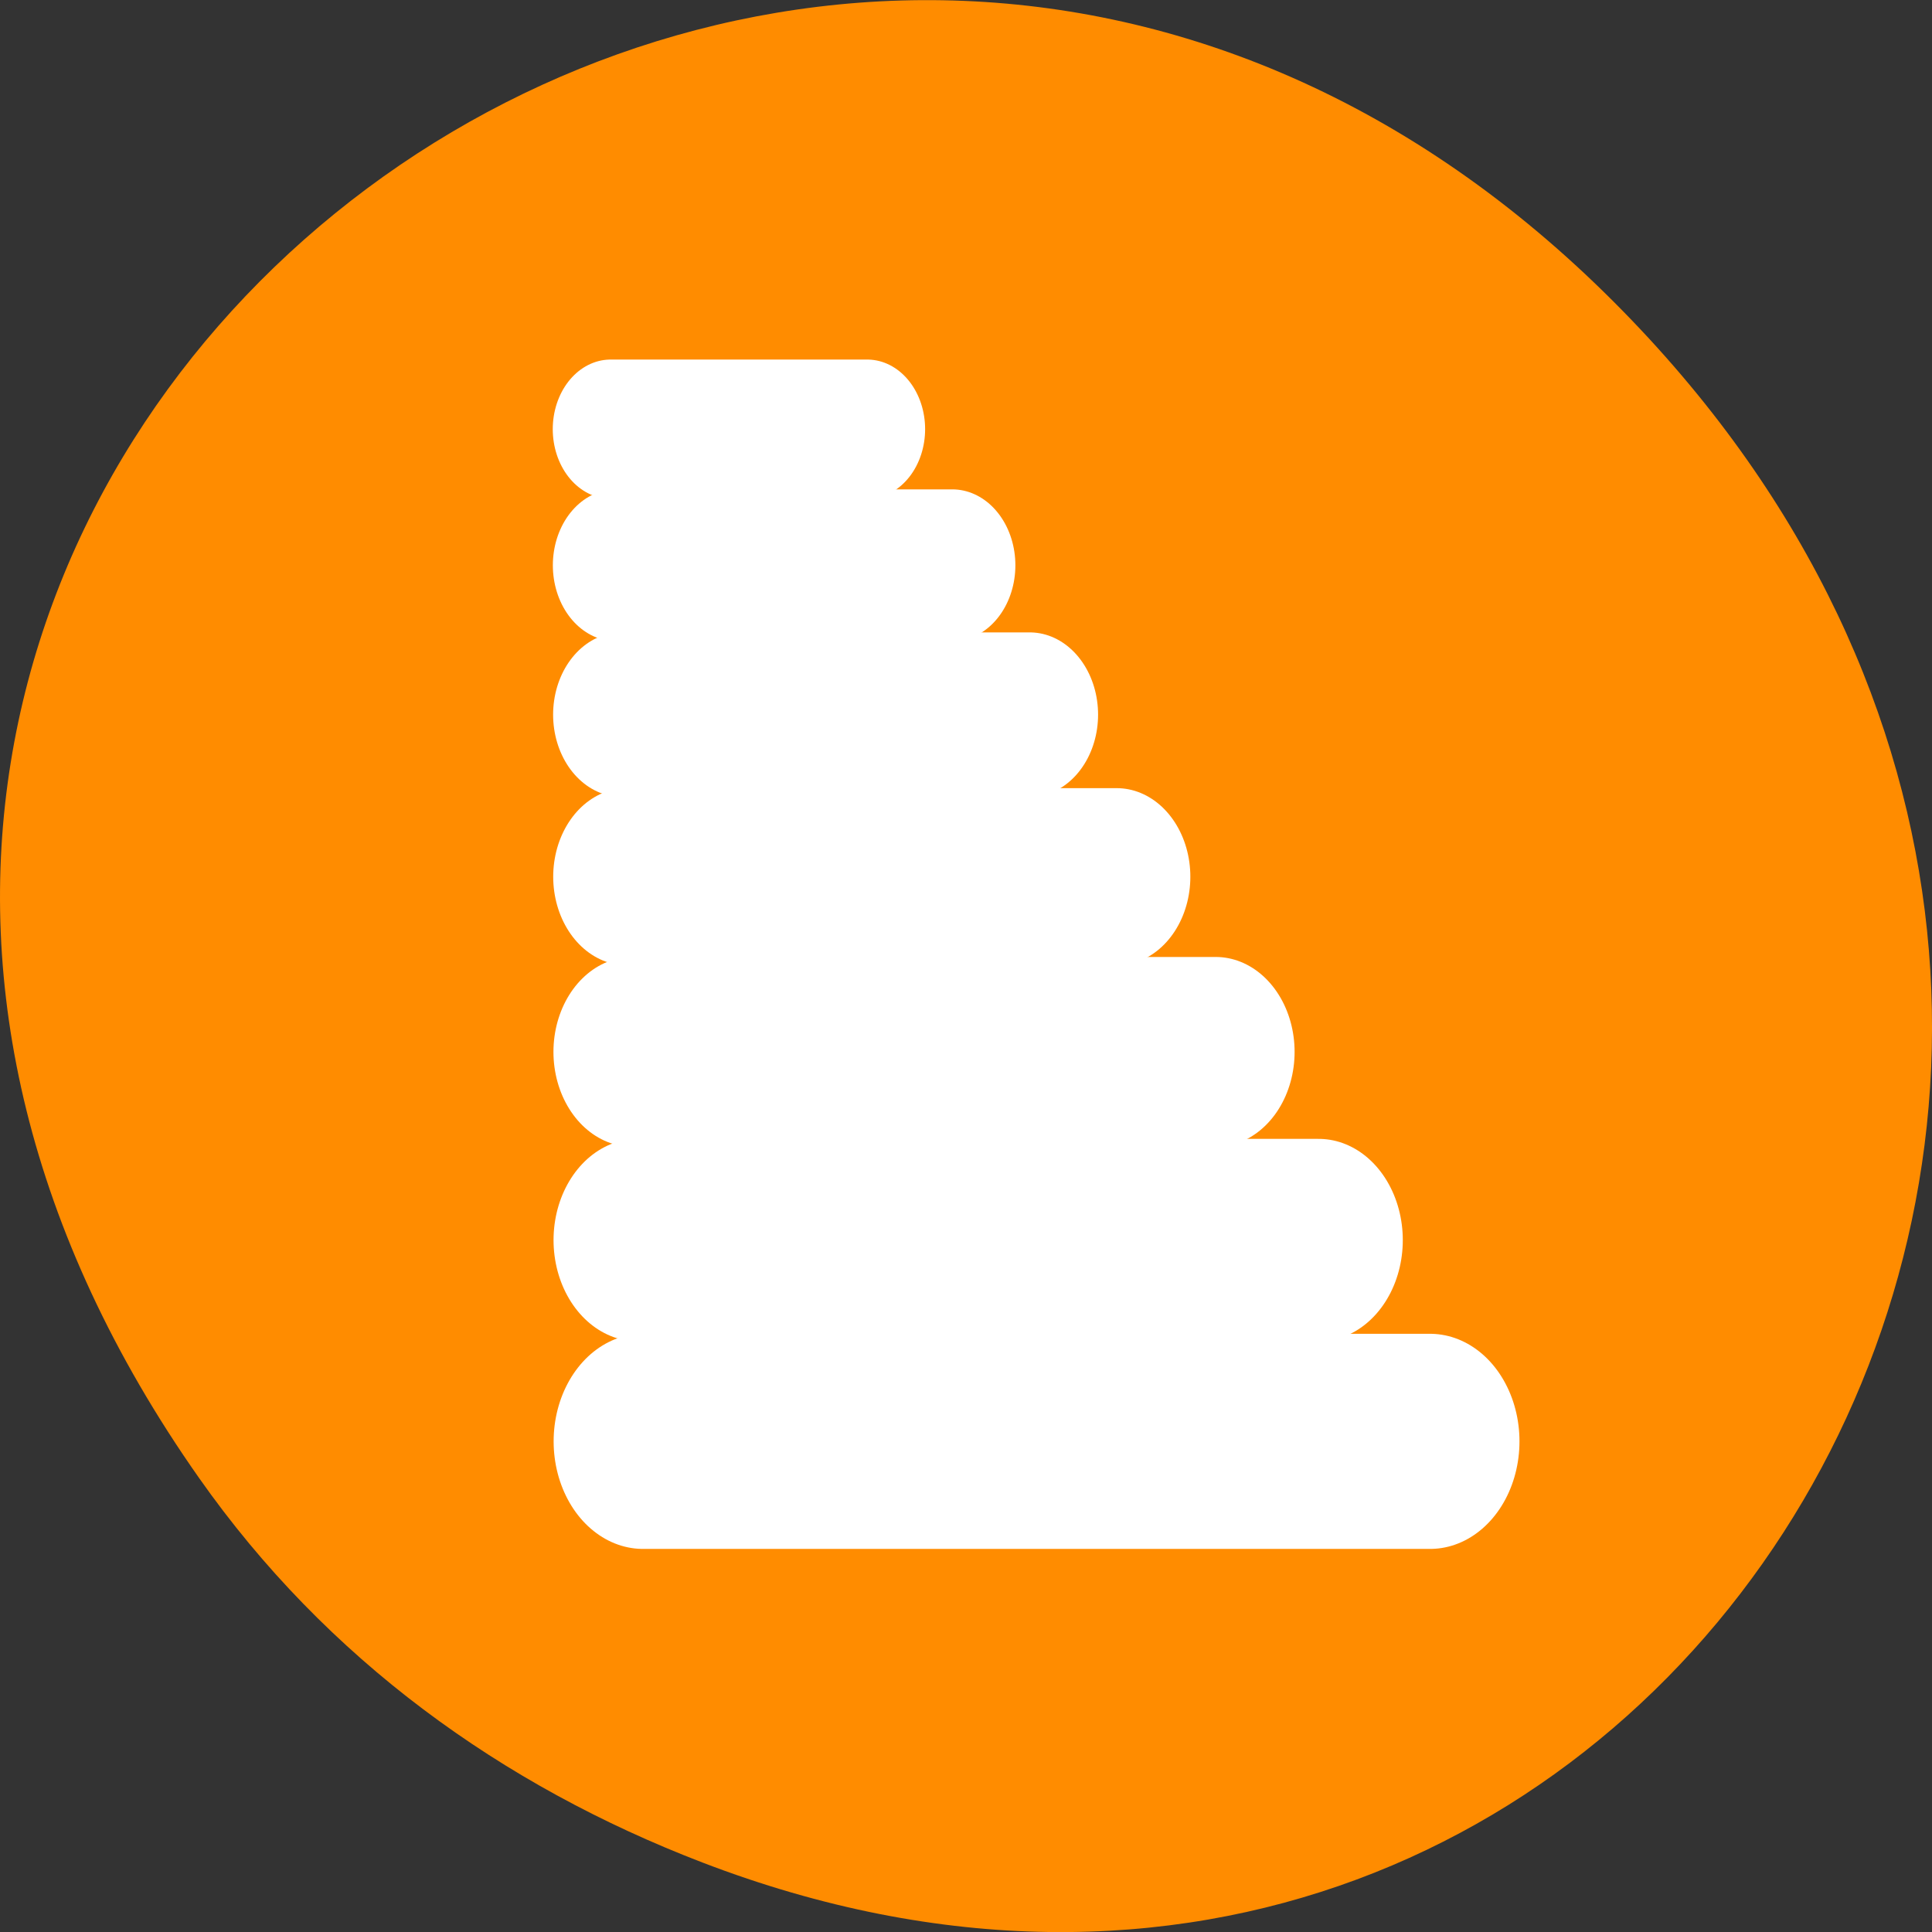 <svg xmlns="http://www.w3.org/2000/svg" viewBox="0 0 48 48"><rect x="0" y="0" width="48" height="48" fill="#333333" stroke="none"/><path d="m 4.945 36.719 c -17.258 -24.547 14.613 -49.422 34.949 -29.418 c 19.156 18.844 1.395 48.125 -22.441 38.973 c -4.977 -1.91 -9.34 -5.047 -12.508 -9.555" style="fill:#ff8c00"/><g transform="matrix(0.418 0 0 0.503 13.202 8.619)" style="fill:none;stroke:#fff;stroke-linecap:round;stroke-linejoin:round"><path d="m 4.708 4.062 h 15.257" style="stroke-width:6.875"/><path d="m 5.026 10.786 h 19.991" style="stroke-width:7.5"/><path d="m 5.354 18.163 h 24.266" style="stroke-width:8.125"/><path d="m 5.672 26.169 h 29.12" style="stroke-width:8.75"/><path d="m 5.999 34.82 h 34.677" style="stroke-width:9.375"/><path d="m 6.317 44.117 h 40.477" style="stroke-width:10"/><path d="m 6.635 54.058 h 46.782" style="stroke-width:10.625"/></g></svg>